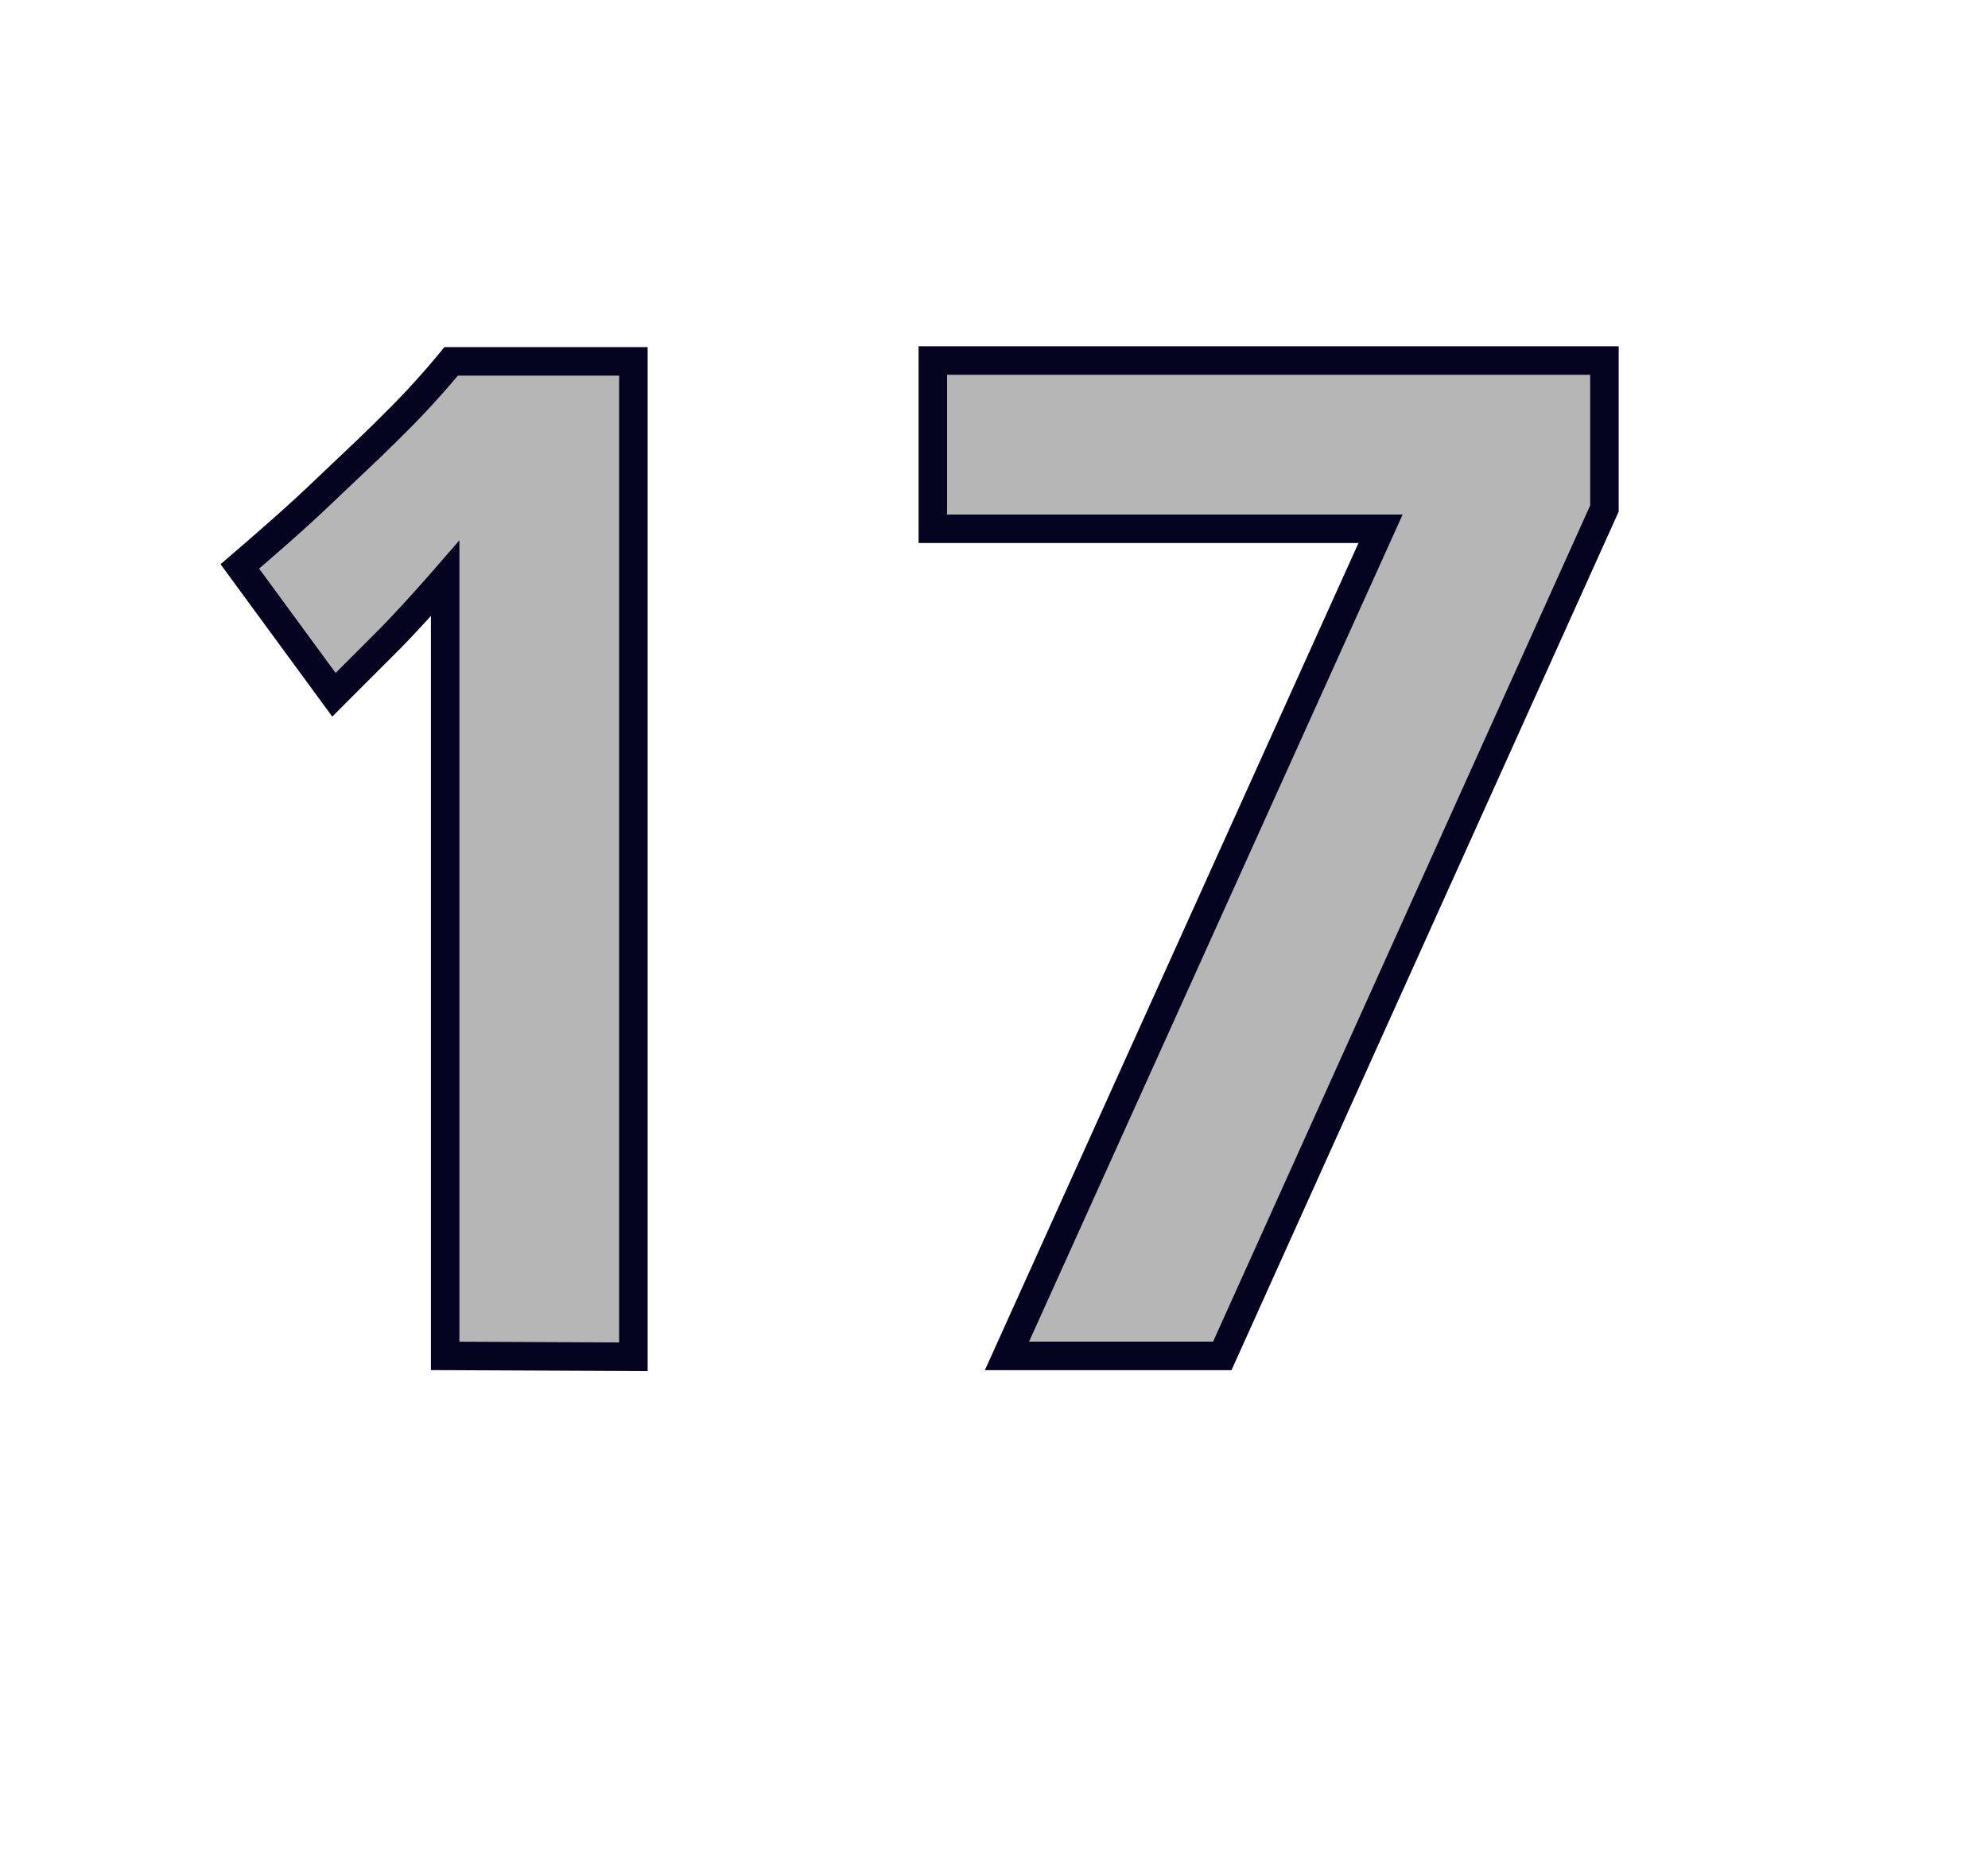 <svg id="Layer_1" data-name="Layer 1" xmlns="http://www.w3.org/2000/svg" viewBox="0 0 69.71 64.98"><defs><style>.cls-1{fill:#b7b6b6;stroke:#040421;}</style></defs><path class="cls-1" d="M15.61,47.54V20.28c-.67.77-1.3,1.46-1.9,2.08l-2,2-3.3-4.5c1-.86,2-1.73,2.9-2.59s1.62-1.52,2.45-2.35a29.15,29.15,0,0,0,2.06-2.25h6.39v34.9Z"/><path class="cls-1" d="M42.86,47.54H35.31l13.1-29H32.71v-5.9H56.26v5.19Z"/></svg>